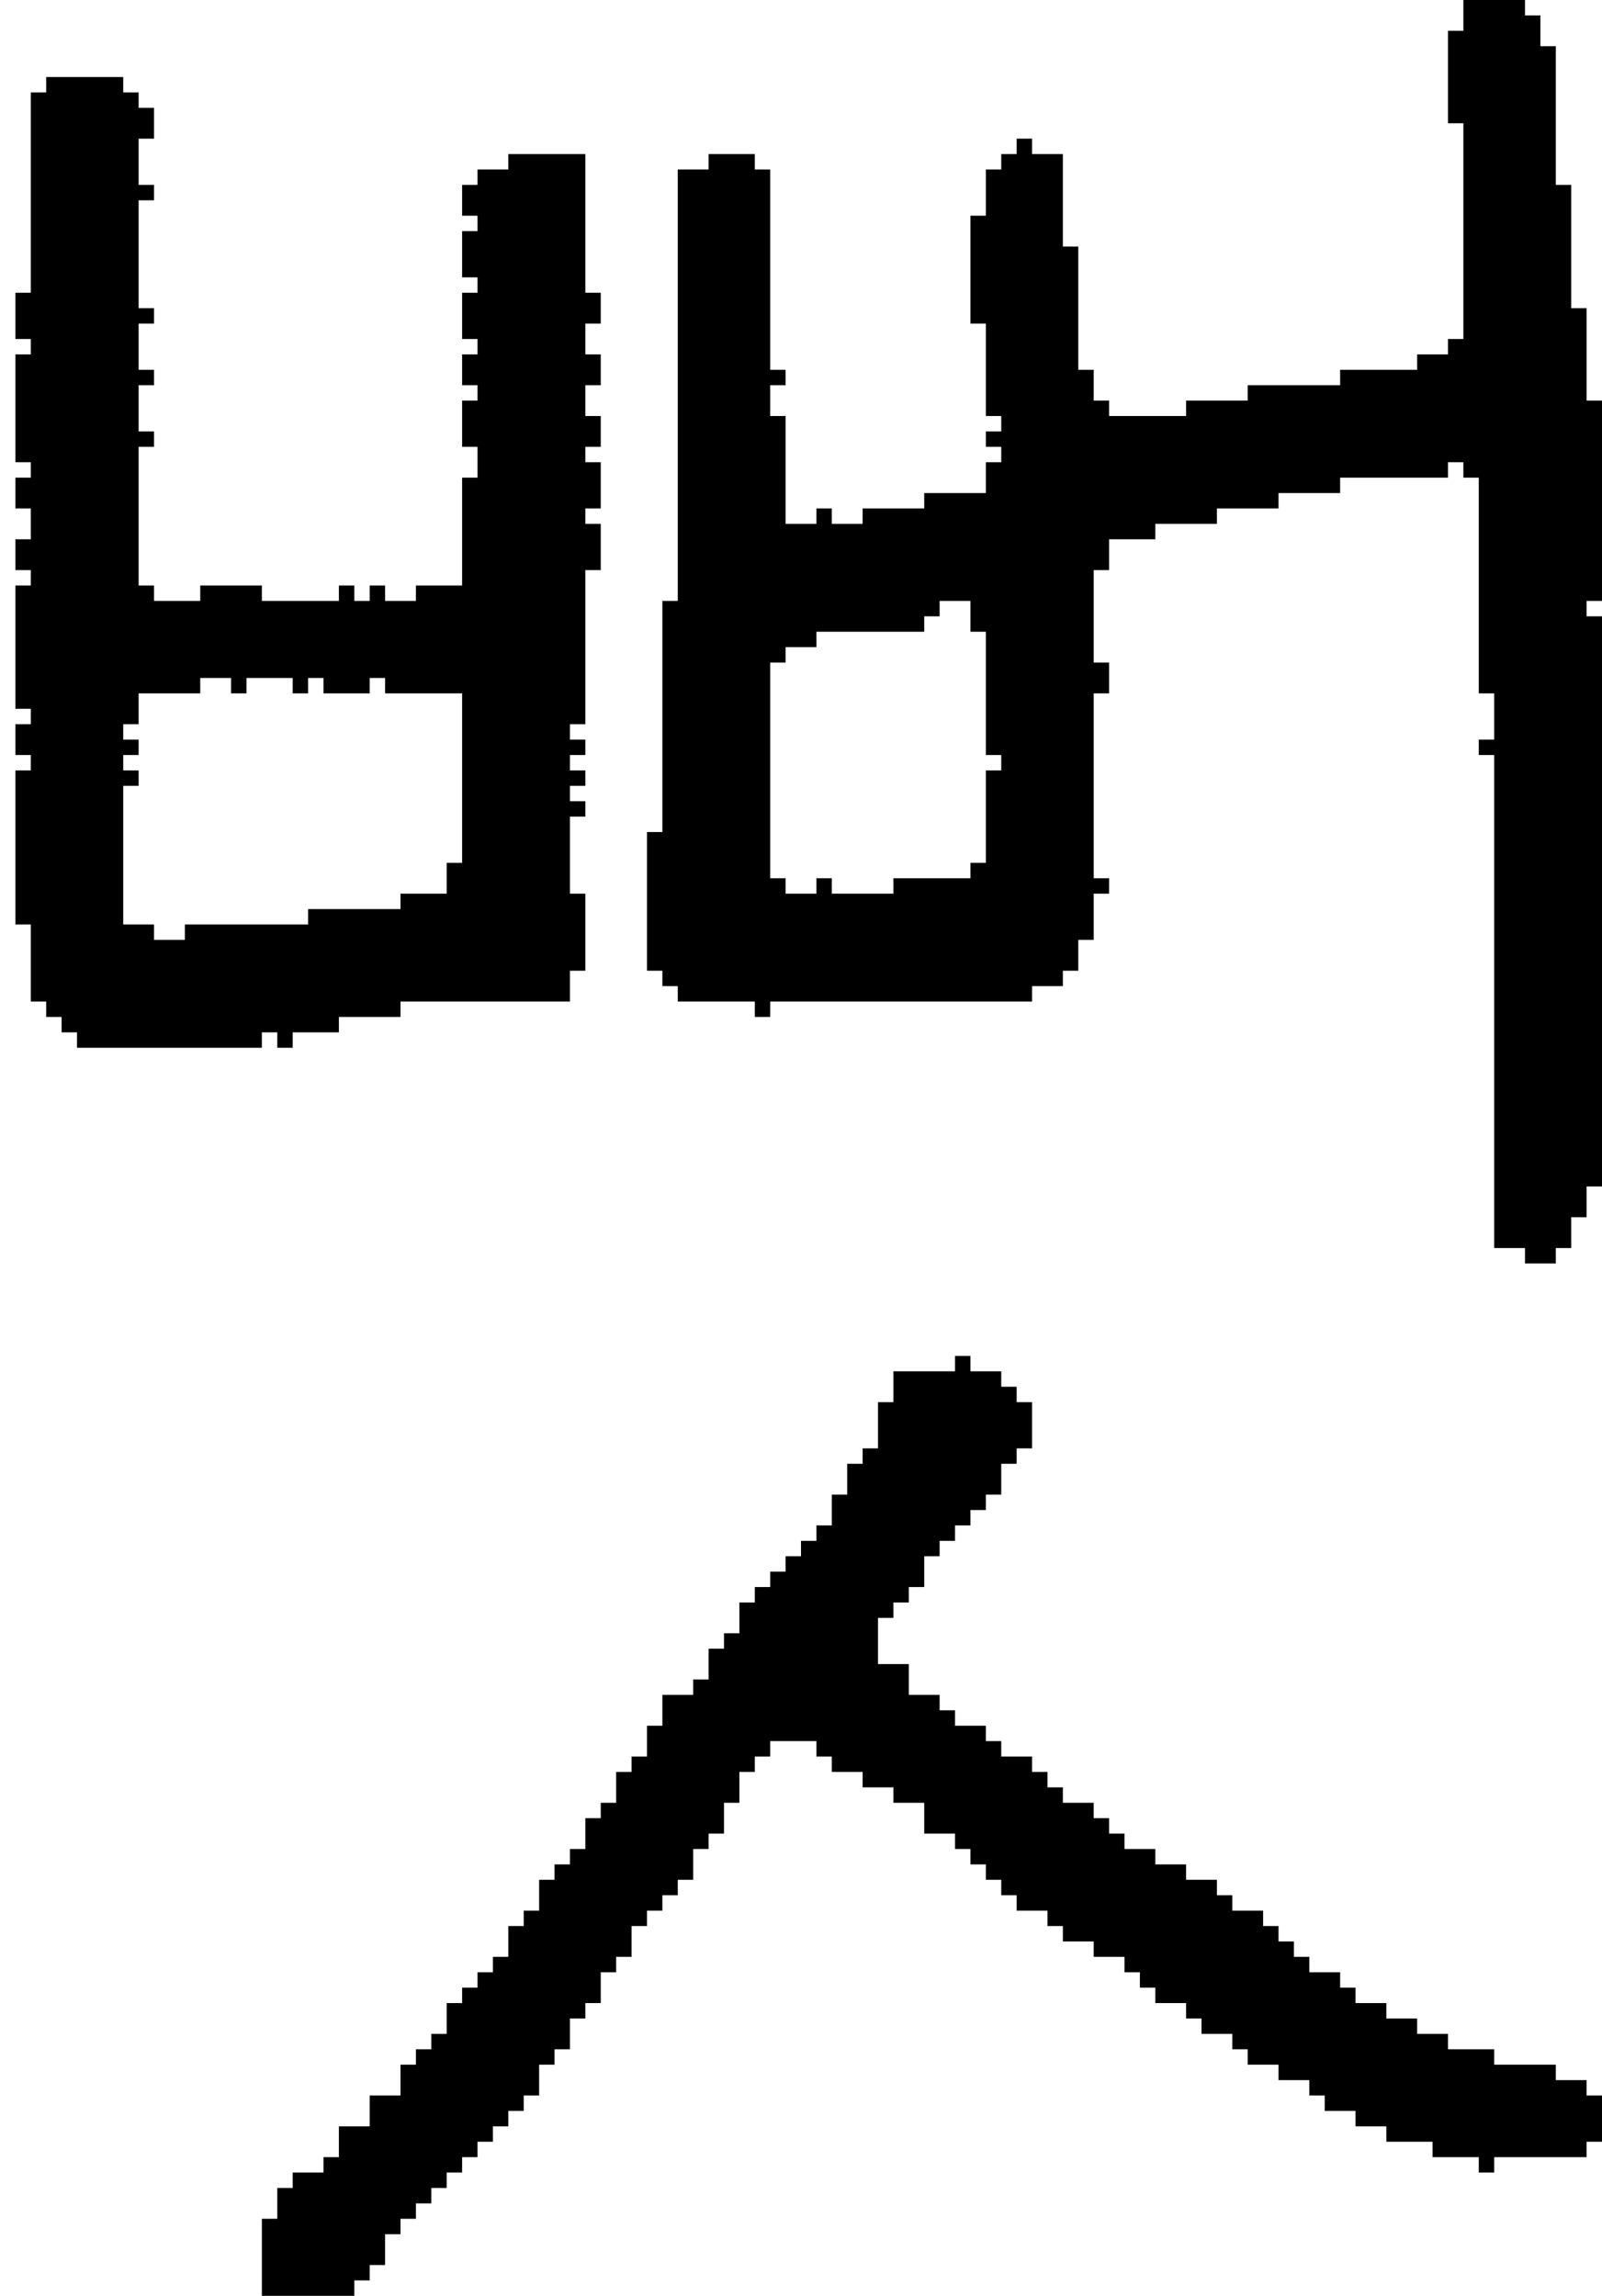 <?xml version="1.0" encoding="UTF-8" standalone="no"?>
<!DOCTYPE svg PUBLIC "-//W3C//DTD SVG 1.1//EN" 
  "http://www.w3.org/Graphics/SVG/1.1/DTD/svg11.dtd">
<svg width="104" height="149"
     xmlns="http://www.w3.org/2000/svg" version="1.1">
 <path d="  M 1,38  L 1,46  L 2,46  L 2,47  L 1,47  L 1,49  L 2,49  L 2,50  L 1,50  L 1,60  L 2,60  L 2,65  L 3,65  L 3,66  L 4,66  L 4,67  L 5,67  L 5,68  L 17,68  L 17,67  L 18,67  L 18,68  L 19,68  L 19,67  L 22,67  L 22,66  L 26,66  L 26,65  L 37,65  L 37,63  L 38,63  L 38,58  L 37,58  L 37,53  L 38,53  L 38,52  L 37,52  L 37,51  L 38,51  L 38,50  L 37,50  L 37,49  L 38,49  L 38,48  L 37,48  L 37,47  L 38,47  L 38,37  L 39,37  L 39,34  L 38,34  L 38,33  L 39,33  L 39,30  L 38,30  L 38,29  L 39,29  L 39,27  L 38,27  L 38,25  L 39,25  L 39,23  L 38,23  L 38,21  L 39,21  L 39,19  L 38,19  L 38,10  L 33,10  L 33,11  L 31,11  L 31,12  L 30,12  L 30,14  L 31,14  L 31,15  L 30,15  L 30,18  L 31,18  L 31,19  L 30,19  L 30,22  L 31,22  L 31,23  L 30,23  L 30,25  L 31,25  L 31,26  L 30,26  L 30,29  L 31,29  L 31,31  L 30,31  L 30,38  L 27,38  L 27,39  L 25,39  L 25,38  L 24,38  L 24,39  L 23,39  L 23,38  L 22,38  L 22,39  L 17,39  L 17,38  L 13,38  L 13,39  L 10,39  L 10,38  L 9,38  L 9,29  L 10,29  L 10,28  L 9,28  L 9,25  L 10,25  L 10,24  L 9,24  L 9,21  L 10,21  L 10,20  L 9,20  L 9,13  L 10,13  L 10,12  L 9,12  L 9,9  L 10,9  L 10,7  L 9,7  L 9,6  L 8,6  L 8,5  L 3,5  L 3,6  L 2,6  L 2,19  L 1,19  L 1,22  L 2,22  L 2,23  L 1,23  L 1,30  L 2,30  L 2,31  L 1,31  L 1,33  L 2,33  L 2,35  L 1,35  L 1,37  L 2,37  L 2,38  Z  M 29,58  L 26,58  L 26,59  L 20,59  L 20,60  L 12,60  L 12,61  L 10,61  L 10,60  L 8,60  L 8,51  L 9,51  L 9,50  L 8,50  L 8,49  L 9,49  L 9,48  L 8,48  L 8,47  L 9,47  L 9,45  L 13,45  L 13,44  L 15,44  L 15,45  L 16,45  L 16,44  L 19,44  L 19,45  L 20,45  L 20,44  L 21,44  L 21,45  L 24,45  L 24,44  L 25,44  L 25,45  L 30,45  L 30,56  L 29,56  Z  " style="fill:rgb(0, 0, 0); fill-opacity:1.000; stroke:none;" />
 <path d="  M 58,91  L 57,91  L 57,94  L 56,94  L 56,95  L 55,95  L 55,97  L 54,97  L 54,99  L 53,99  L 53,100  L 52,100  L 52,101  L 51,101  L 51,102  L 50,102  L 50,103  L 49,103  L 49,104  L 48,104  L 48,106  L 47,106  L 47,107  L 46,107  L 46,109  L 45,109  L 45,110  L 43,110  L 43,112  L 42,112  L 42,114  L 41,114  L 41,115  L 40,115  L 40,117  L 39,117  L 39,118  L 38,118  L 38,120  L 37,120  L 37,121  L 36,121  L 36,122  L 35,122  L 35,124  L 34,124  L 34,125  L 33,125  L 33,127  L 32,127  L 32,128  L 31,128  L 31,129  L 30,129  L 30,130  L 29,130  L 29,132  L 28,132  L 28,133  L 27,133  L 27,134  L 26,134  L 26,136  L 24,136  L 24,138  L 22,138  L 22,140  L 21,140  L 21,141  L 19,141  L 19,142  L 18,142  L 18,144  L 17,144  L 17,149  L 23,149  L 23,148  L 24,148  L 24,147  L 25,147  L 25,145  L 26,145  L 26,144  L 27,144  L 27,143  L 28,143  L 28,142  L 29,142  L 29,141  L 30,141  L 30,140  L 31,140  L 31,139  L 32,139  L 32,138  L 33,138  L 33,137  L 34,137  L 34,136  L 35,136  L 35,134  L 36,134  L 36,133  L 37,133  L 37,131  L 38,131  L 38,130  L 39,130  L 39,128  L 40,128  L 40,127  L 41,127  L 41,125  L 42,125  L 42,124  L 43,124  L 43,123  L 44,123  L 44,122  L 45,122  L 45,120  L 46,120  L 46,119  L 47,119  L 47,117  L 48,117  L 48,115  L 49,115  L 49,114  L 50,114  L 50,113  L 53,113  L 53,114  L 54,114  L 54,115  L 56,115  L 56,116  L 58,116  L 58,117  L 60,117  L 60,119  L 62,119  L 62,120  L 63,120  L 63,121  L 64,121  L 64,122  L 65,122  L 65,123  L 66,123  L 66,124  L 68,124  L 68,125  L 69,125  L 69,126  L 71,126  L 71,127  L 73,127  L 73,128  L 74,128  L 74,129  L 75,129  L 75,130  L 77,130  L 77,131  L 78,131  L 78,132  L 80,132  L 80,133  L 81,133  L 81,134  L 83,134  L 83,135  L 85,135  L 85,136  L 86,136  L 86,137  L 88,137  L 88,138  L 90,138  L 90,139  L 93,139  L 93,140  L 96,140  L 96,141  L 97,141  L 97,140  L 103,140  L 103,139  L 104,139  L 104,136  L 103,136  L 103,135  L 101,135  L 101,134  L 97,134  L 97,133  L 94,133  L 94,132  L 92,132  L 92,131  L 90,131  L 90,130  L 88,130  L 88,129  L 87,129  L 87,128  L 85,128  L 85,127  L 84,127  L 84,126  L 83,126  L 83,125  L 82,125  L 82,124  L 80,124  L 80,123  L 79,123  L 79,122  L 77,122  L 77,121  L 75,121  L 75,120  L 73,120  L 73,119  L 72,119  L 72,118  L 71,118  L 71,117  L 69,117  L 69,116  L 68,116  L 68,115  L 67,115  L 67,114  L 65,114  L 65,113  L 64,113  L 64,112  L 62,112  L 62,111  L 61,111  L 61,110  L 59,110  L 59,108  L 57,108  L 57,105  L 58,105  L 58,104  L 59,104  L 59,103  L 60,103  L 60,101  L 61,101  L 61,100  L 62,100  L 62,99  L 63,99  L 63,98  L 64,98  L 64,97  L 65,97  L 65,95  L 66,95  L 66,94  L 67,94  L 67,91  L 66,91  L 66,90  L 65,90  L 65,89  L 63,89  L 63,88  L 62,88  L 62,89  L 58,89  Z  " style="fill:rgb(0, 0, 0); fill-opacity:1.000; stroke:none;" />
 <path d="  M 67,65  L 67,64  L 69,64  L 69,63  L 70,63  L 70,61  L 71,61  L 71,58  L 72,58  L 72,57  L 71,57  L 71,45  L 72,45  L 72,43  L 71,43  L 71,37  L 72,37  L 72,35  L 75,35  L 75,34  L 79,34  L 79,33  L 83,33  L 83,32  L 87,32  L 87,31  L 94,31  L 94,30  L 95,30  L 95,31  L 96,31  L 96,45  L 97,45  L 97,48  L 96,48  L 96,49  L 97,49  L 97,81  L 99,81  L 99,82  L 101,82  L 101,81  L 102,81  L 102,79  L 103,79  L 103,77  L 104,77  L 104,40  L 103,40  L 103,39  L 104,39  L 104,26  L 103,26  L 103,20  L 102,20  L 102,12  L 101,12  L 101,3  L 100,3  L 100,1  L 99,1  L 99,0  L 95,0  L 95,2  L 94,2  L 94,8  L 95,8  L 95,22  L 94,22  L 94,23  L 92,23  L 92,24  L 87,24  L 87,25  L 81,25  L 81,26  L 77,26  L 77,27  L 72,27  L 72,26  L 71,26  L 71,24  L 70,24  L 70,16  L 69,16  L 69,10  L 67,10  L 67,9  L 66,9  L 66,10  L 65,10  L 65,11  L 64,11  L 64,14  L 63,14  L 63,21  L 64,21  L 64,27  L 65,27  L 65,28  L 64,28  L 64,29  L 65,29  L 65,30  L 64,30  L 64,32  L 60,32  L 60,33  L 56,33  L 56,34  L 54,34  L 54,33  L 53,33  L 53,34  L 51,34  L 51,27  L 50,27  L 50,25  L 51,25  L 51,24  L 50,24  L 50,11  L 49,11  L 49,10  L 46,10  L 46,11  L 44,11  L 44,39  L 43,39  L 43,54  L 42,54  L 42,63  L 43,63  L 43,64  L 44,64  L 44,65  L 49,65  L 49,66  L 50,66  L 50,65  Z  M 60,41  L 60,40  L 61,40  L 61,39  L 63,39  L 63,41  L 64,41  L 64,49  L 65,49  L 65,50  L 64,50  L 64,56  L 63,56  L 63,57  L 58,57  L 58,58  L 54,58  L 54,57  L 53,57  L 53,58  L 51,58  L 51,57  L 50,57  L 50,43  L 51,43  L 51,42  L 53,42  L 53,41  Z  " style="fill:rgb(0, 0, 0); fill-opacity:1.000; stroke:none;" />
</svg>
